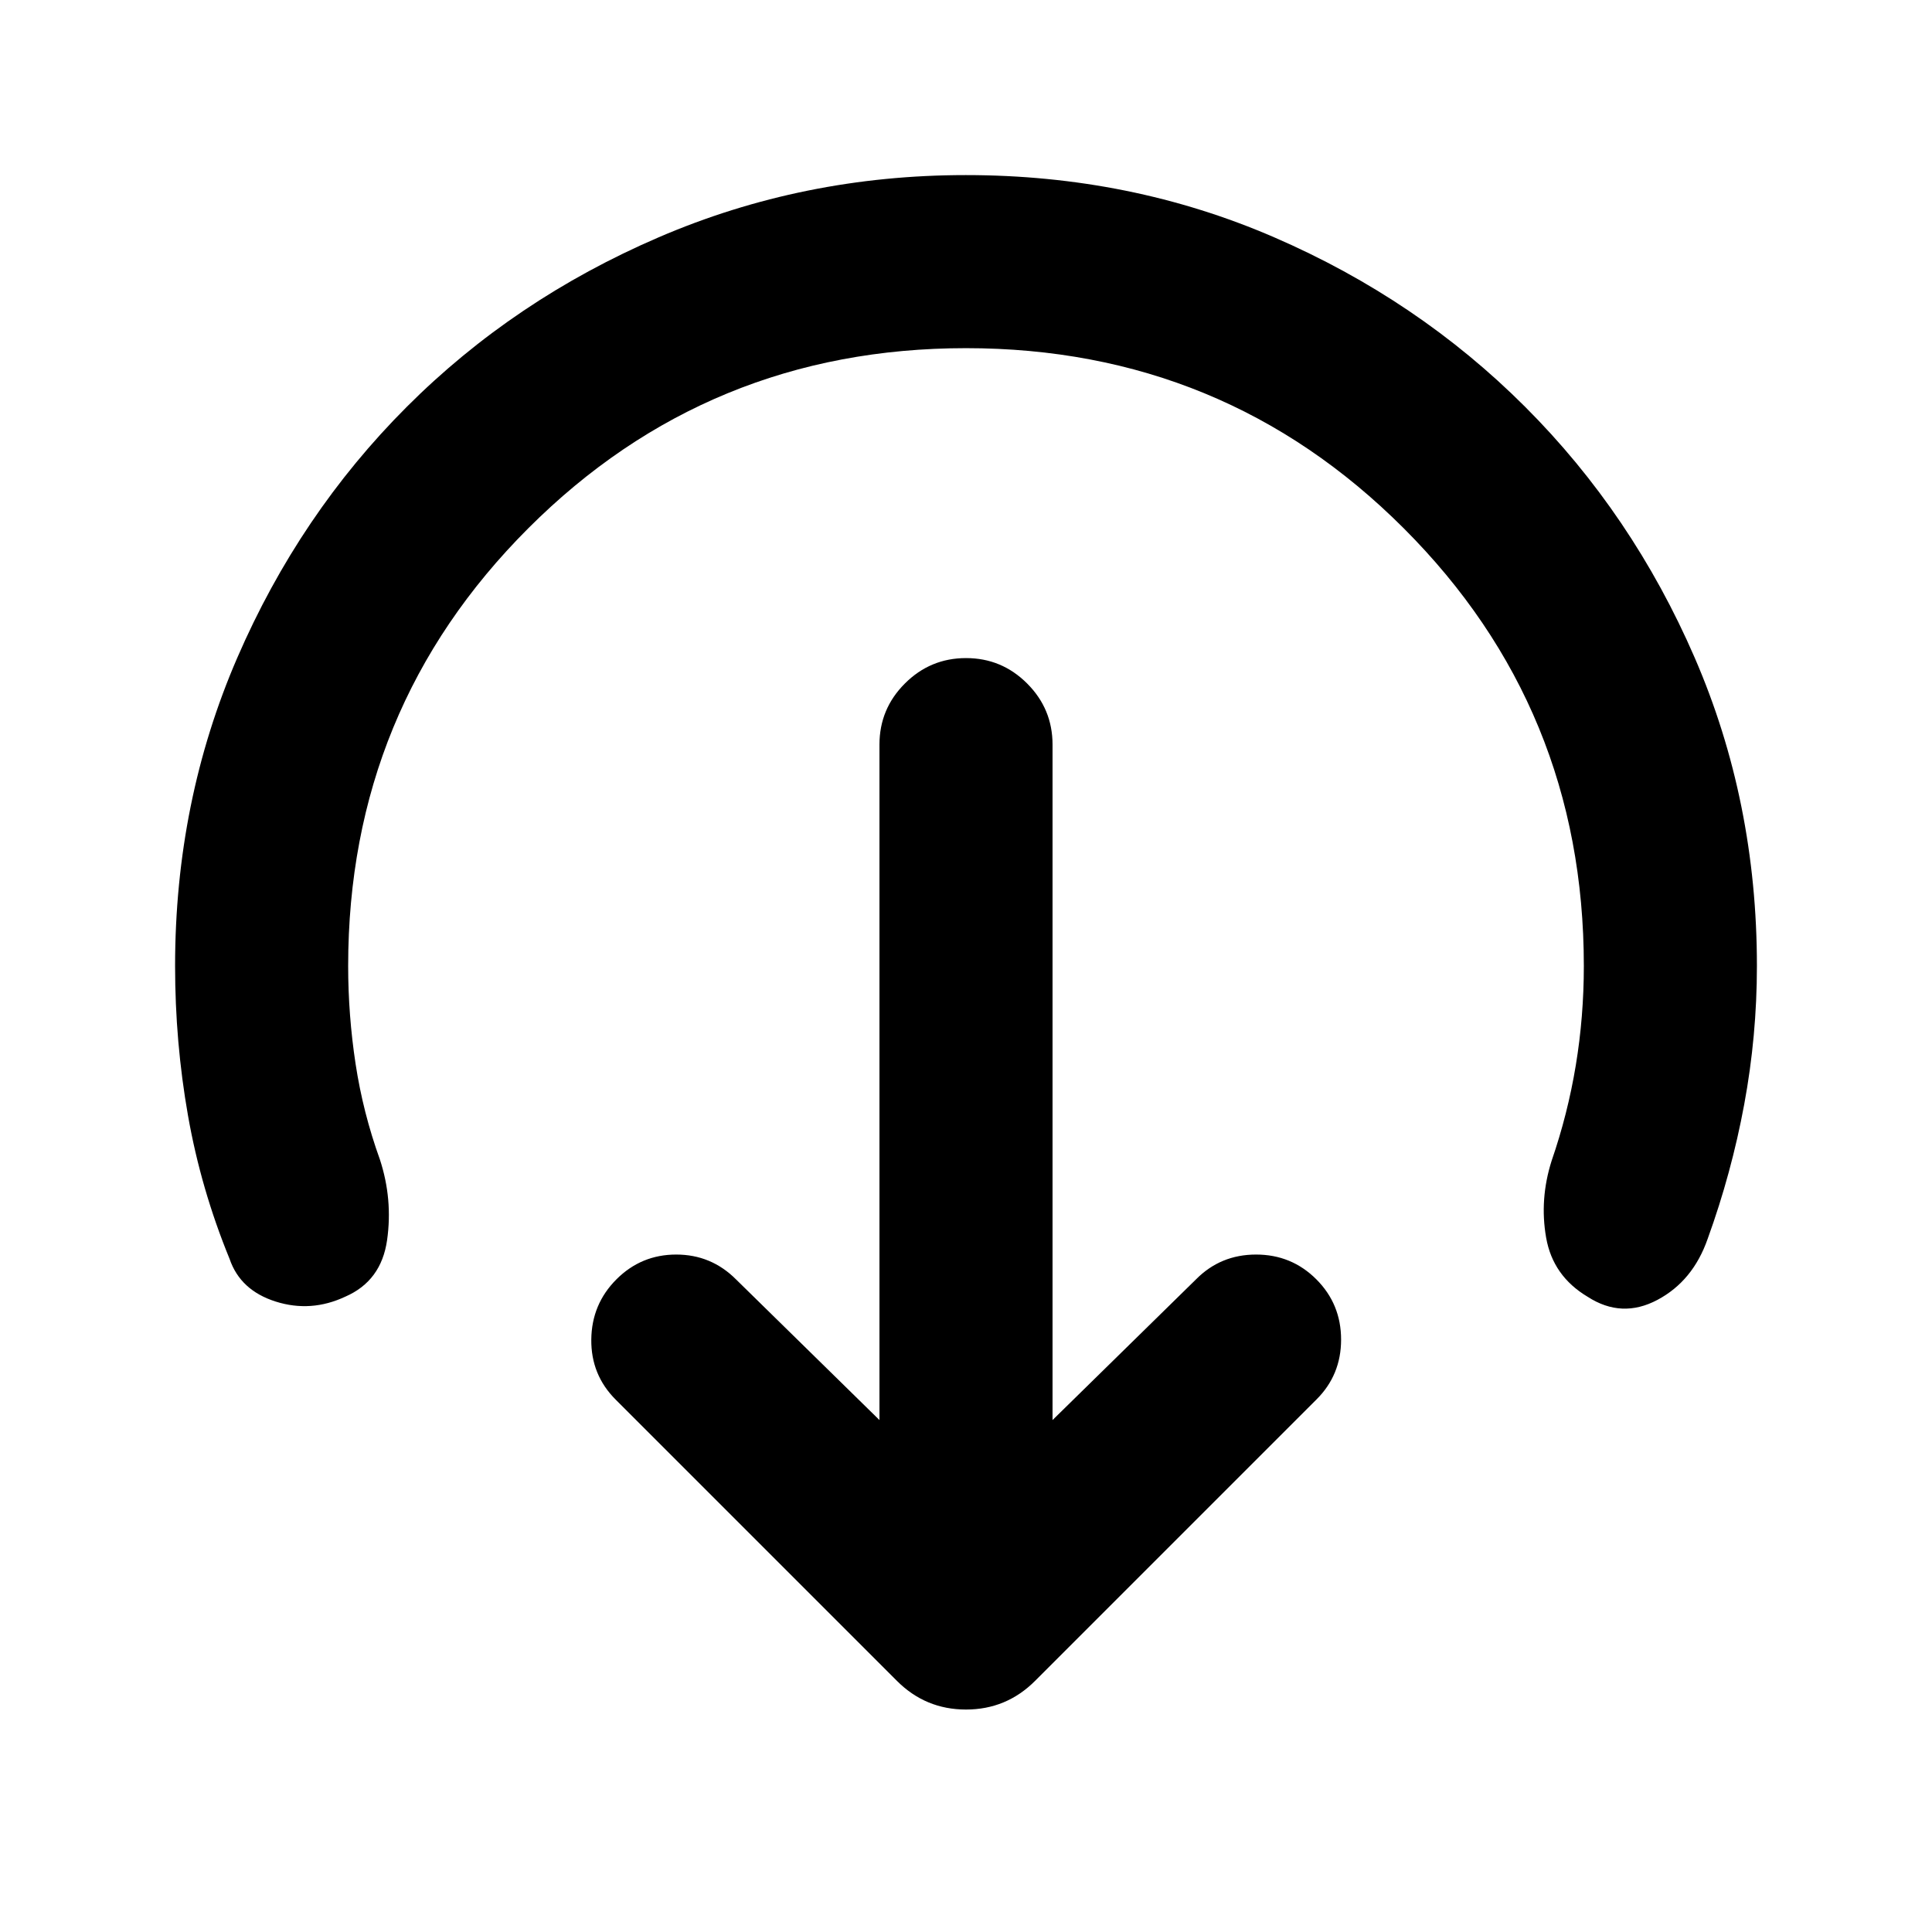 <svg xmlns="http://www.w3.org/2000/svg" height="24" viewBox="0 -960 960 960" width="24"><path d="m523-254.38 71.31-69.93q12.18-12.31 29.82-12.31t29.95 12.31q12.3 12.31 12.3 29.95t-12.3 29.82L514.31-124.77q-14.23 14.23-34.31 14.23-20.08 0-34.31-14.23L305.92-264.54q-12.3-12.31-12.11-29.88.19-17.58 12.5-29.89 12.31-12.31 29.69-12.31 17.38 0 29.69 12.31L437-254.38V-590q0-17.75 12.63-30.37Q462.26-633 480.01-633q17.76 0 30.37 12.63Q523-607.75 523-590v335.62ZM480-787q-128 0-217.5 89.5T173-480q0 24.38 3.69 48.65 3.69 24.26 12.08 47.5 6.46 19.77 3.57 40.06-2.89 20.29-20.72 28.07-17.08 8.03-34.66 2.45-17.57-5.58-22.88-21.19-14.23-34.69-20.66-71.18Q87-442.13 87-480q0-81.85 30.92-153.2t84.21-124.65q53.29-53.3 125.13-84.22Q399.1-873 479.93-873q81.84 0 153.21 30.92t124.68 84.22q53.31 53.29 84.25 124.63Q873-561.89 873-480.05q0 34.74-6.31 68.82-6.31 34.08-18.15 66.77-7.31 21-25 30.38-17.69 9.39-34.62-1.54-17.3-10.3-20.65-29.38-3.35-19.08 2.73-38.23 8-23.19 12-47.38t4-49.39q0-128-89.5-217.5T480-787Z"/></svg>